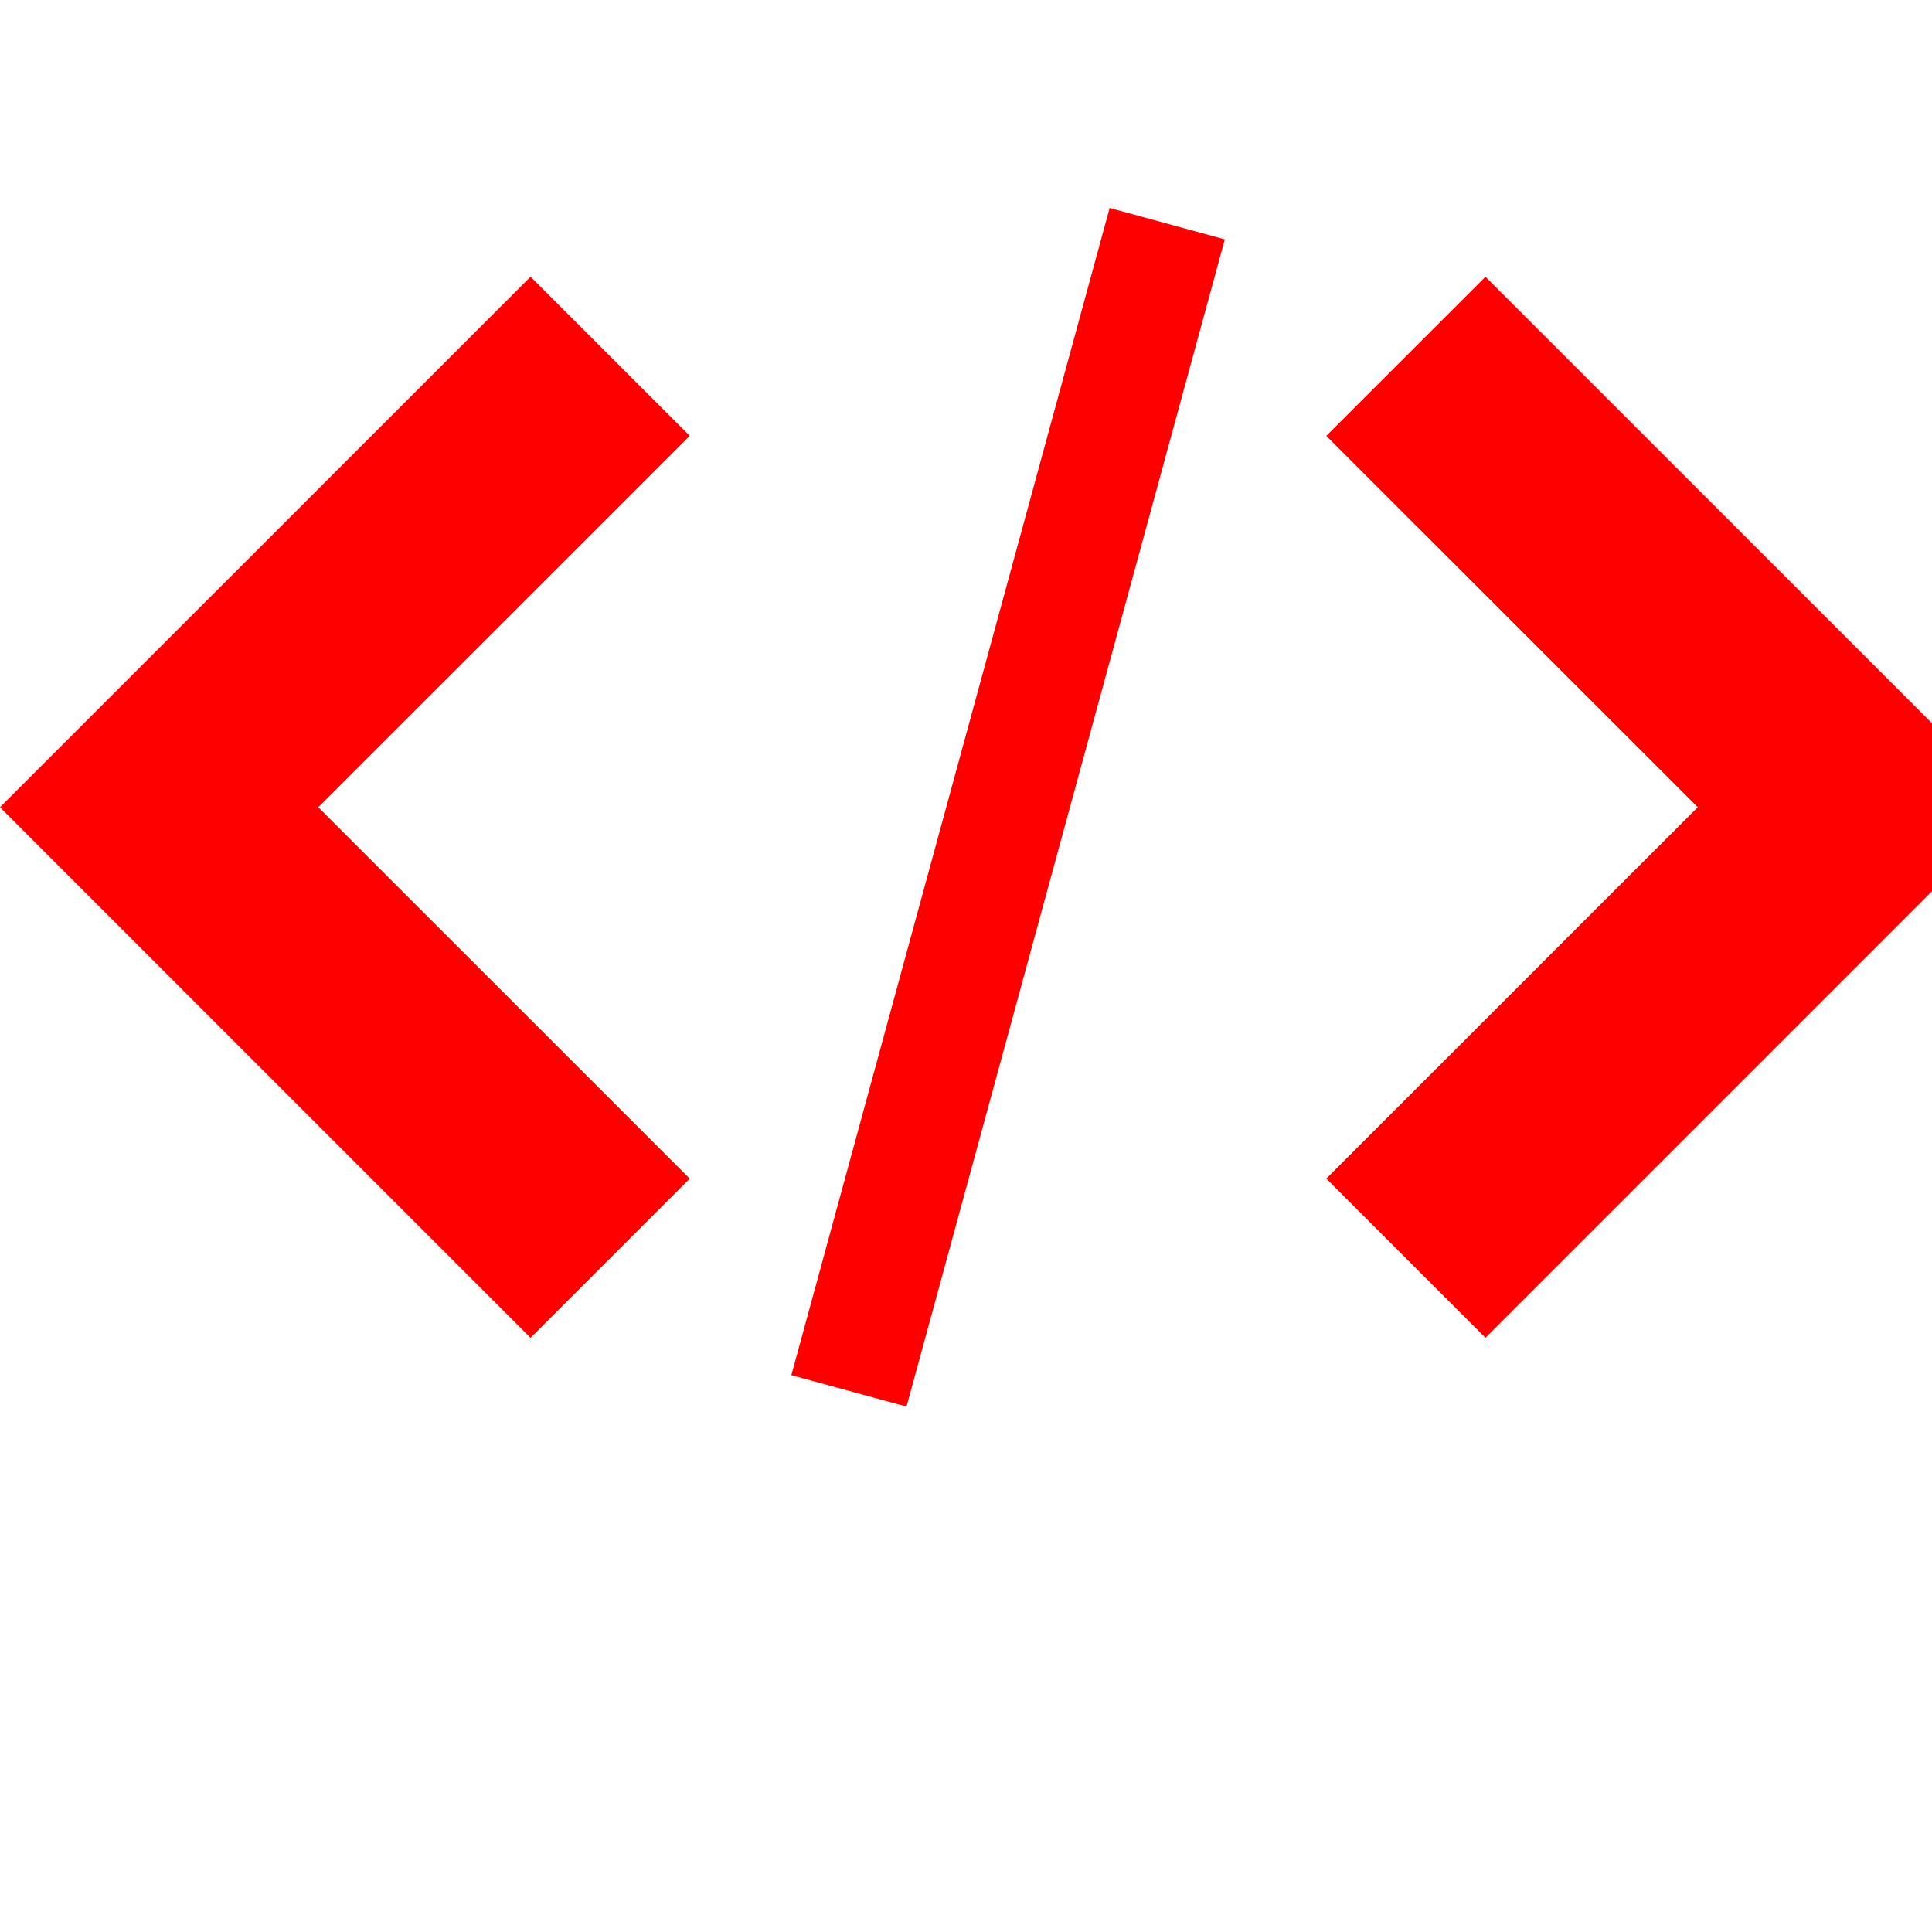 <?xml version="1.0" encoding="UTF-8" standalone="no"?>
<svg width="23px"
    height="23px"
    viewBox="755 680 23 23"
    version="1.1"
    xmlns="http://www.w3.org/2000/svg">
  <g fill-rule="nonzero"
      fill="#F00">
    <path d="M770.789,694.031 L775.211,689.61 L770.789,685.189 L772.684,683.295 L779,689.61 L772.684,695.926 L770.789,694.031 Z M763.211,685.189 L758.789,689.61 L763.211,694.031 L761.316,695.926 L755,689.61 L761.316,683.295 L763.211,685.189 Z M768.21,682.476 L769.581,682.85 L765.792,696.745 L764.421,696.371 L768.21,682.476 L768.21,682.476 Z"></path>
  </g>
</svg>